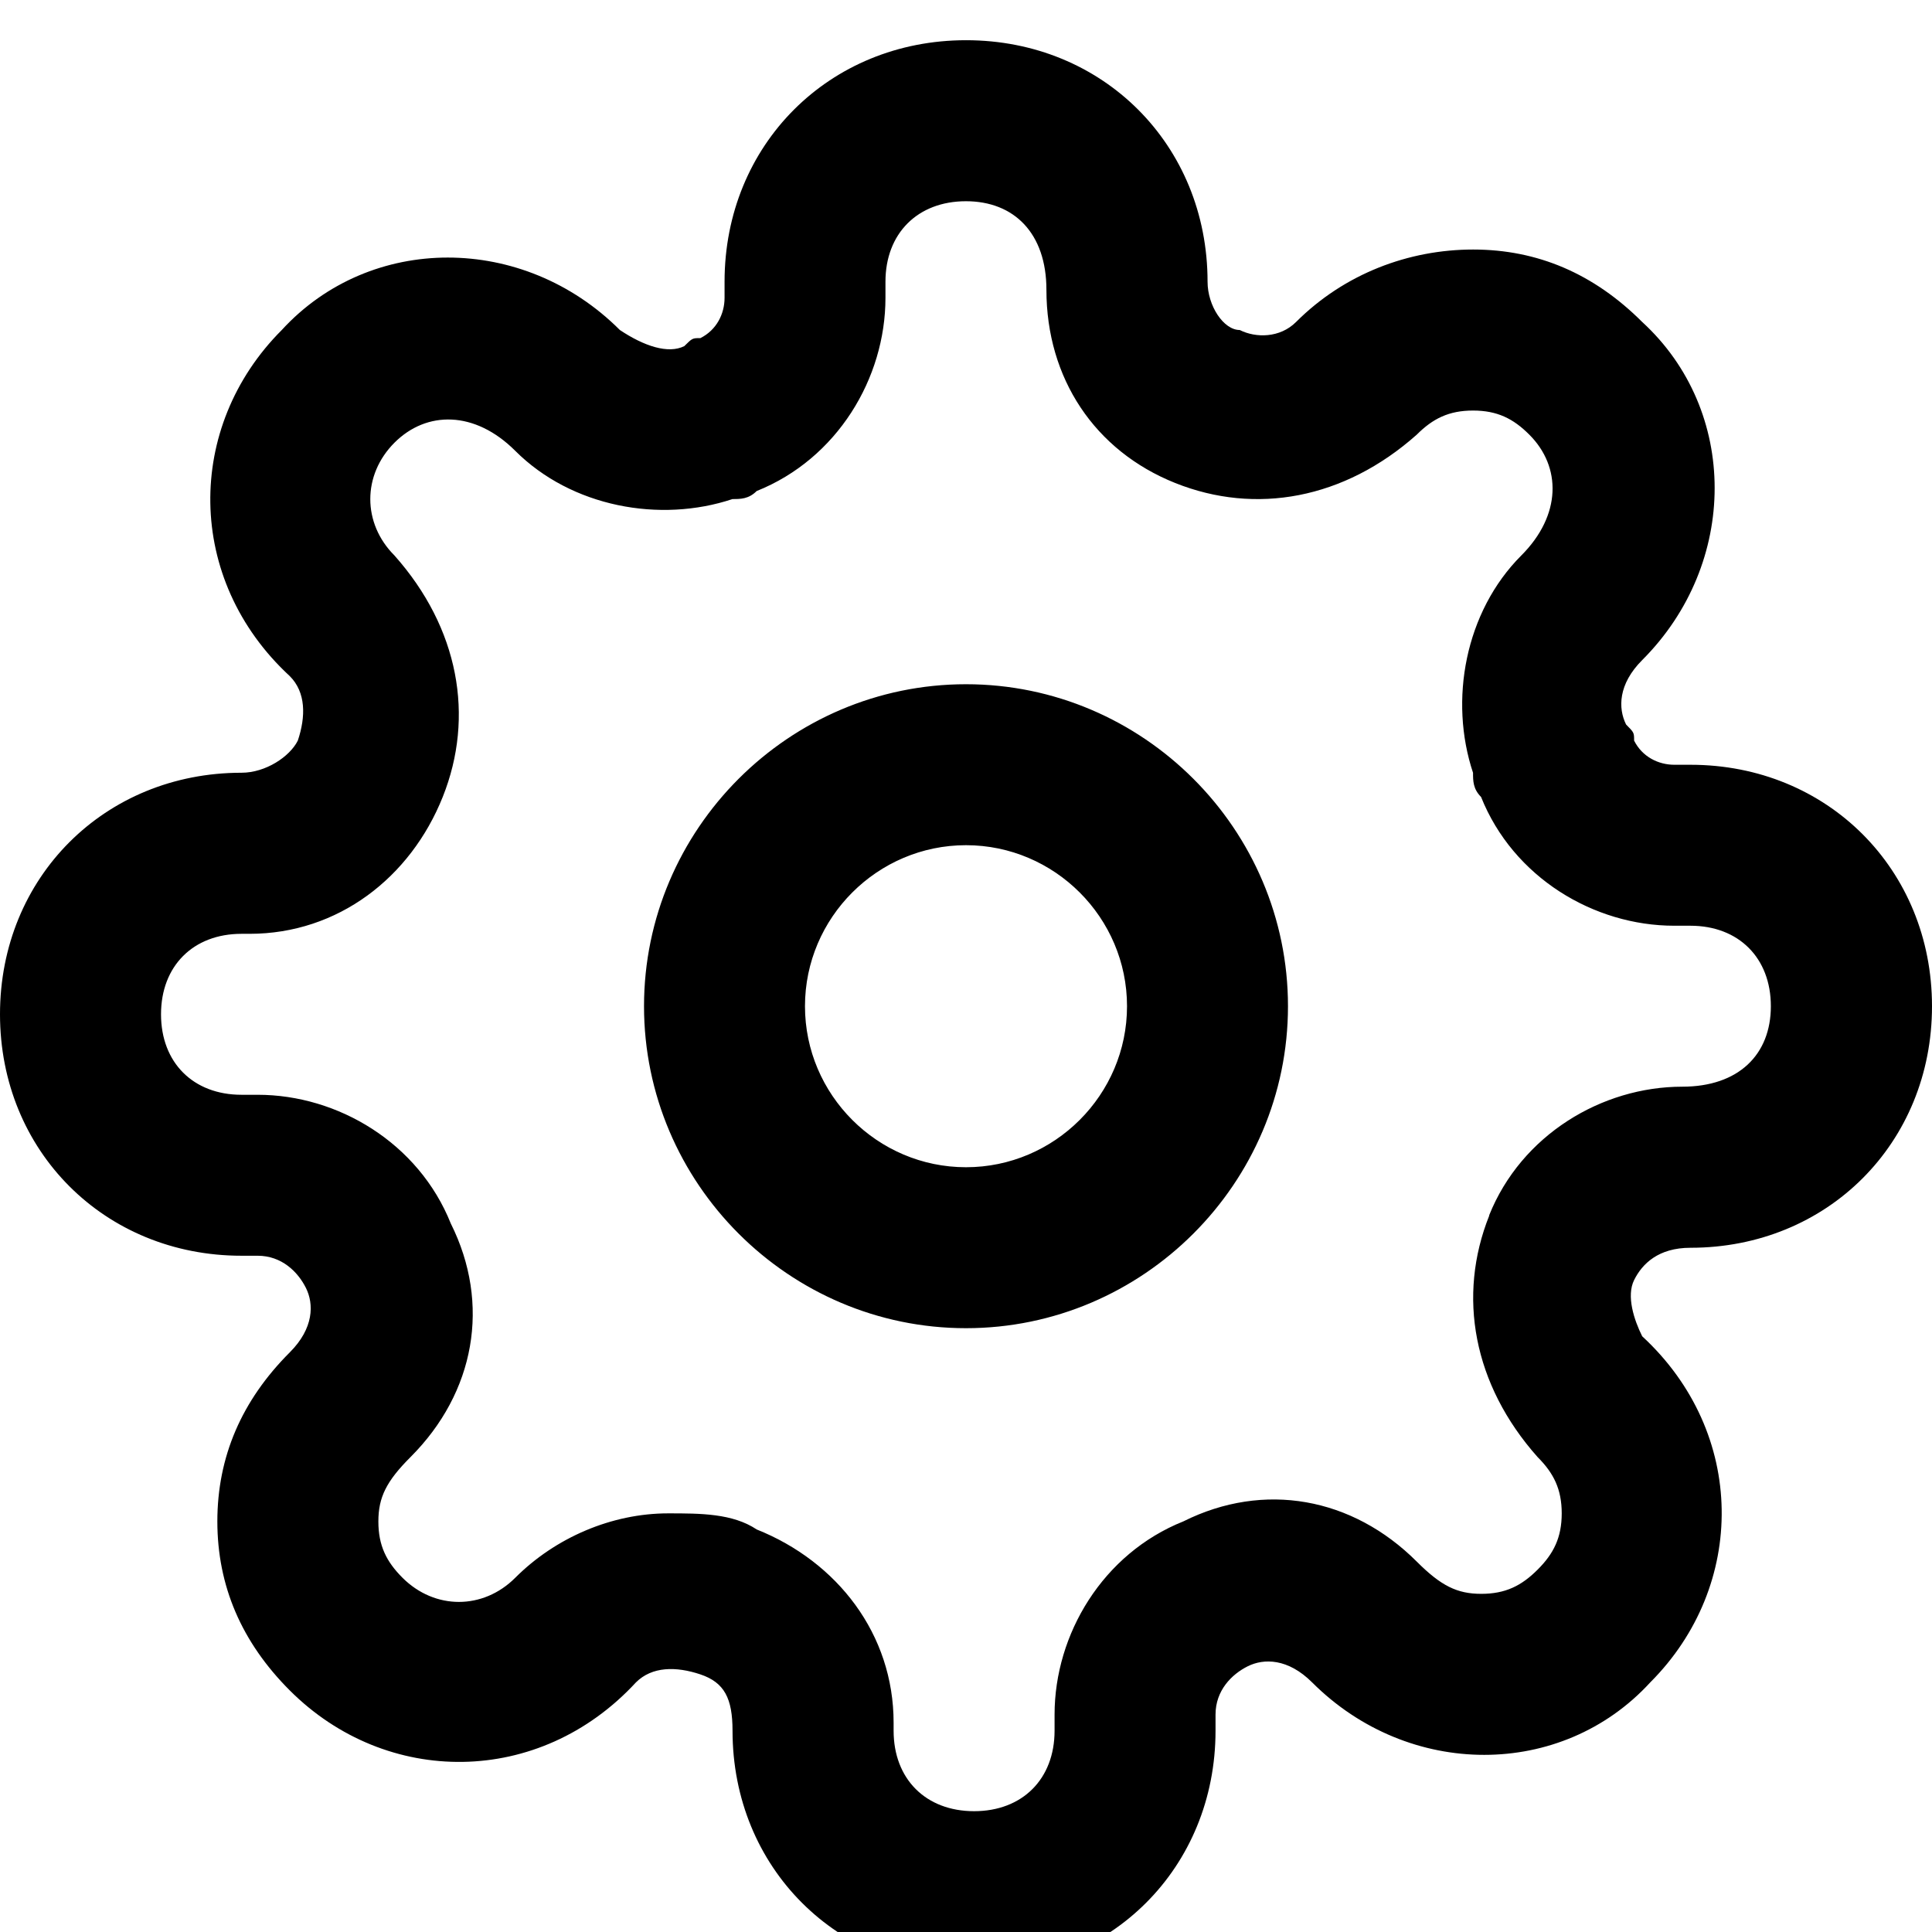 <!-- Generated by IcoMoon.io -->
<svg version="1.1" xmlns="http://www.w3.org/2000/svg" width="32" height="32" viewBox="0 0 32 32">
<title>settings</title>
<path d="M16 11.333c-2.933 0-5.333 2.4-5.333 5.333s2.4 5.333 5.333 5.333c2.933 0 5.333-2.4 5.333-5.333s-2.4-5.333-5.333-5.333zM16 19.333c-1.467 0-2.667-1.2-2.667-2.667s1.2-2.667 2.667-2.667c1.467 0 2.667 1.2 2.667 2.667s-1.2 2.667-2.667 2.667zM27.067 21.2c0.133-0.267 0.4-0.533 0.933-0.533 2.267 0 4-1.733 4-4s-1.733-4-4-4h-0.267c-0.267 0-0.533-0.133-0.667-0.4 0-0.133 0-0.133-0.133-0.267-0.133-0.267-0.133-0.667 0.267-1.067 1.6-1.6 1.6-4.133 0-5.6v0c0 0 0 0 0 0-0.8-0.8-1.733-1.2-2.8-1.2 0 0 0 0 0 0-1.067 0-2.133 0.4-2.933 1.2-0.267 0.267-0.667 0.267-0.933 0.133-0.267 0-0.533-0.4-0.533-0.8 0-2.267-1.733-4-4-4s-4 1.733-4 4v0.267c0 0.267-0.133 0.533-0.4 0.667-0.133 0-0.133 0-0.267 0.133-0.267 0.133-0.667 0-1.067-0.267-1.6-1.6-4.133-1.6-5.6 0-1.6 1.6-1.6 4.133 0.133 5.733 0.267 0.267 0.267 0.667 0.133 1.067-0.133 0.267-0.533 0.533-0.933 0.533-2.267 0-4 1.733-4 4s1.733 4 4 4h0.267c0.4 0 0.667 0.267 0.8 0.533s0.133 0.667-0.267 1.067c-0.8 0.8-1.2 1.733-1.2 2.8s0.4 2 1.2 2.8c0 0 0 0 0 0 1.6 1.6 4.133 1.6 5.733-0.133 0.267-0.267 0.667-0.267 1.067-0.133s0.533 0.4 0.533 0.933c0 2.267 1.733 4 4 4s4-1.733 4-4v-0.267c0-0.4 0.267-0.667 0.533-0.8s0.667-0.133 1.067 0.267c1.6 1.6 4.133 1.6 5.6 0 1.6-1.6 1.6-4.133-0.133-5.733-0.133-0.267-0.267-0.667-0.133-0.933 0 0 0 0 0 0zM24.667 20.133c-0.533 1.333-0.267 2.8 0.8 4 0.267 0.267 0.4 0.533 0.4 0.933s-0.133 0.667-0.4 0.933c-0.267 0.267-0.533 0.4-0.933 0.4 0 0 0 0 0 0-0.4 0-0.667-0.133-1.067-0.533-1.067-1.067-2.533-1.333-3.867-0.667-1.333 0.533-2.133 1.867-2.133 3.2v0.267c0 0.8-0.533 1.333-1.333 1.333s-1.333-0.533-1.333-1.333c0 0 0-0.133 0-0.133 0-1.467-0.933-2.667-2.267-3.2-0.4-0.267-0.933-0.267-1.467-0.267-0.933 0-1.867 0.4-2.533 1.067-0.533 0.533-1.333 0.533-1.867 0 0 0 0 0 0 0v0c-0.267-0.267-0.4-0.533-0.4-0.933s0.133-0.667 0.533-1.067c1.067-1.067 1.333-2.533 0.667-3.867-0.533-1.333-1.867-2.133-3.2-2.133h-0.267c-0.8 0-1.333-0.533-1.333-1.333s0.533-1.333 1.333-1.333c0 0 0.133 0 0.133 0 1.467 0 2.667-0.933 3.2-2.267s0.267-2.8-0.8-4c-0.533-0.533-0.533-1.333 0-1.867s1.333-0.533 2 0.133c0.933 0.933 2.4 1.2 3.6 0.8 0.133 0 0.267 0 0.4-0.133 1.333-0.533 2.133-1.867 2.133-3.2v-0.267c0-0.8 0.533-1.333 1.333-1.333s1.333 0.533 1.333 1.467c0 1.467 0.8 2.667 2.133 3.2s2.8 0.267 4-0.8c0.267-0.267 0.533-0.4 0.933-0.4v0c0.4 0 0.667 0.133 0.933 0.4 0 0 0 0 0 0 0.533 0.533 0.533 1.333-0.133 2-0.933 0.933-1.2 2.4-0.8 3.6 0 0.133 0 0.267 0.133 0.4 0.533 1.333 1.867 2.133 3.2 2.133h0.267c0.8 0 1.333 0.533 1.333 1.333s-0.533 1.333-1.467 1.333c-1.333 0-2.667 0.8-3.2 2.133z"></path>
</svg>

